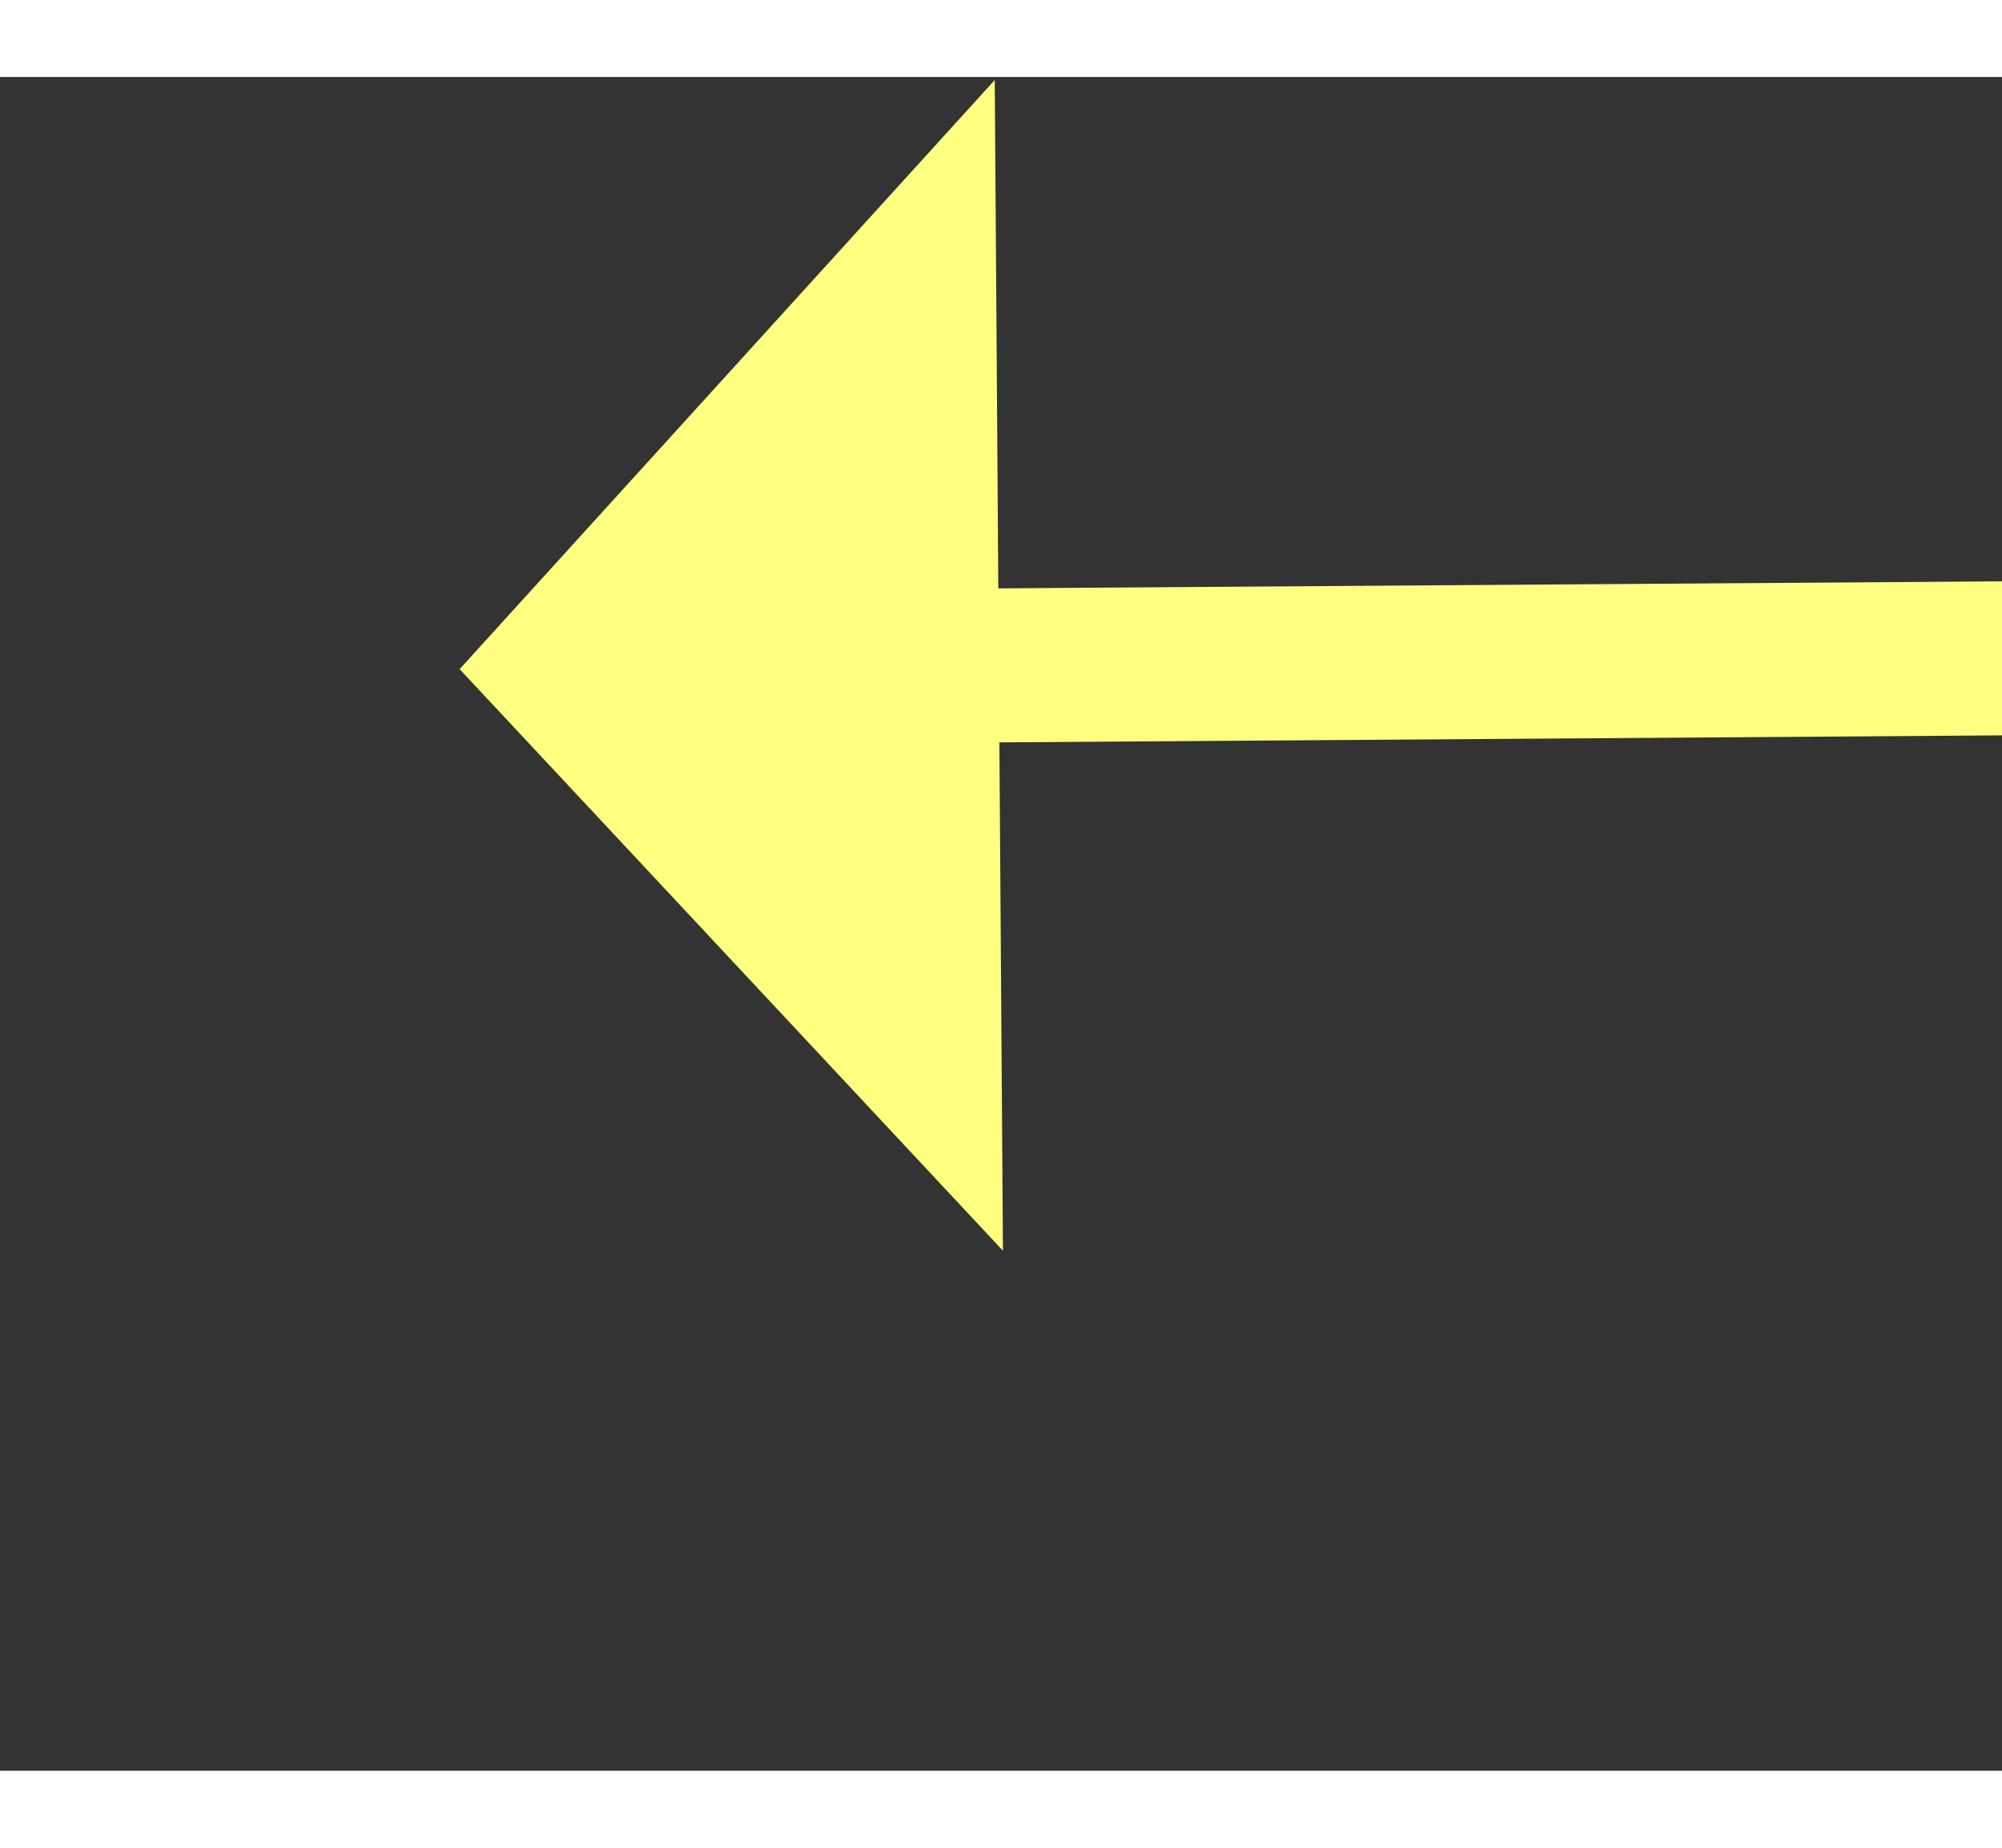 ﻿<?xml version="1.0" encoding="utf-8"?>
<svg version="1.1" xmlns:xlink="http://www.w3.org/1999/xlink" width="26px" height="24px" preserveAspectRatio="xMinYMid meet" viewBox="1040 7377  26 22" xmlns="http://www.w3.org/2000/svg">
  <rect x="1040" y="7377" width="26" height="22" fill="#333333" stroke="none"/>
  <g transform="matrix(-1 -0.017 0.017 -1 1976.901 14793.252 )">
    <path d="M 1052 7396.6  L 1059 7389  L 1052 7381.4  L 1052 7396.6  Z " fill-rule="nonzero" fill="#ffff80" stroke="none" transform="matrix(1 -0.024 0.024 1 -179.764 27.015 )" />
    <path d="M 978 7389  L 1053 7389  " stroke-width="2" stroke="#ffff80" fill="none" transform="matrix(1 -0.024 0.024 1 -179.764 27.015 )" />
  </g>
</svg>